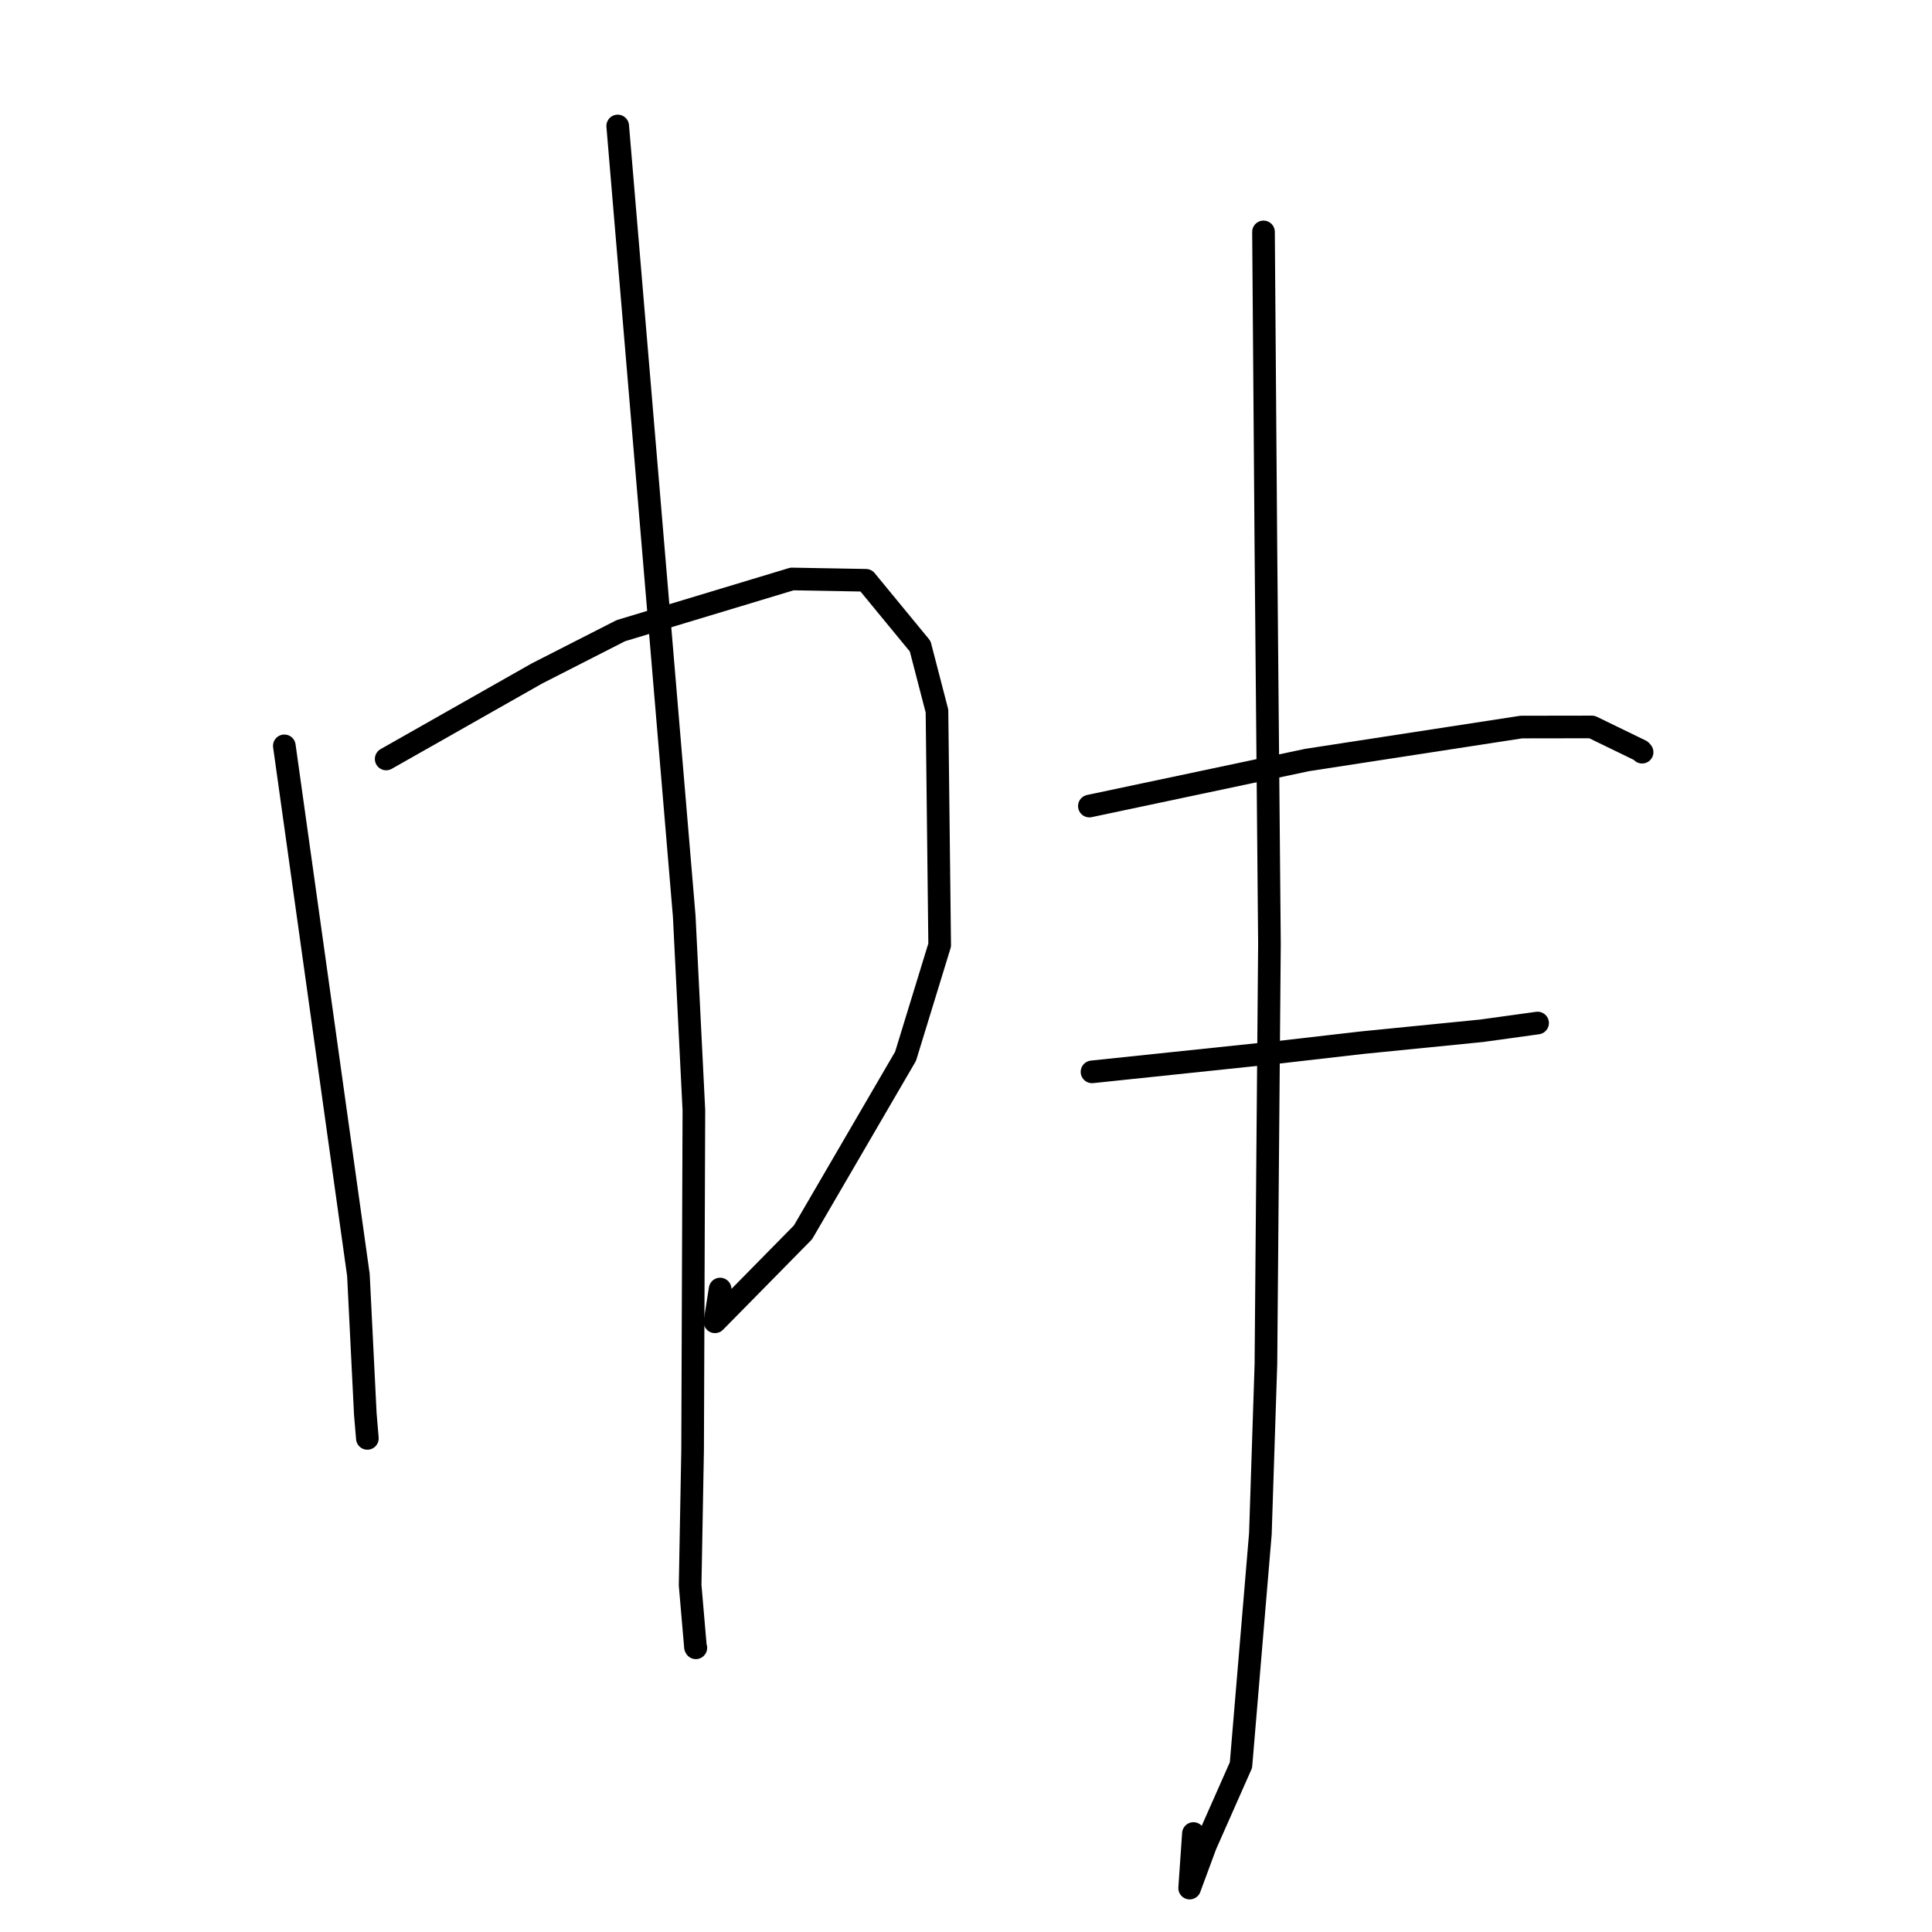 <?xml version="1.0" standalone="no"?>
    <svg width="256" height="256" xmlns="http://www.w3.org/2000/svg" version="1.1">
    <polyline stroke="black" stroke-width="3" stroke-linecap="round" fill="transparent" stroke-linejoin="round" points="37.676 98.83 39.843 114.3 42.01 129.77 47.493 168.958 48.407 187.38 48.678 190.594 " />
        <polyline stroke="black" stroke-width="3" stroke-linecap="round" fill="transparent" stroke-linejoin="round" points="51.17 100.567 61.159 94.902 71.148 89.236 82.266 83.567 104.946 76.717 114.737 76.891 121.926 85.63 124.154 94.213 124.512 125.226 119.993 139.96 106.401 163.293 94.735 175.145 95.419 170.805 " />
        <polyline stroke="black" stroke-width="3" stroke-linecap="round" fill="transparent" stroke-linejoin="round" points="81.85 16.691 86.257 69.04 90.663 121.389 91.943 147.117 91.774 192.152 91.446 210.046 92.153 218.252 92.202 218.342 " />
        <polyline stroke="black" stroke-width="3" stroke-linecap="round" fill="transparent" stroke-linejoin="round" points="144.349 106.808 158.782 103.755 173.216 100.702 201.584 96.338 210.934 96.324 217.409 99.47 217.568 99.646 217.586 99.667 " />
        <polyline stroke="black" stroke-width="3" stroke-linecap="round" fill="transparent" stroke-linejoin="round" points="144.698 142.027 156.986 140.738 169.274 139.449 180.508 138.158 196.309 136.584 203.12 135.643 203.738 135.557 " />
        <polyline stroke="black" stroke-width="3" stroke-linecap="round" fill="transparent" stroke-linejoin="round" points="167.421 30.73 167.578 51.442 167.735 72.154 168.209 125.083 167.741 180.738 167.007 203.225 164.434 233.882 159.739 244.49 157.636 250.181 158.135 242.952 " />
        </svg>